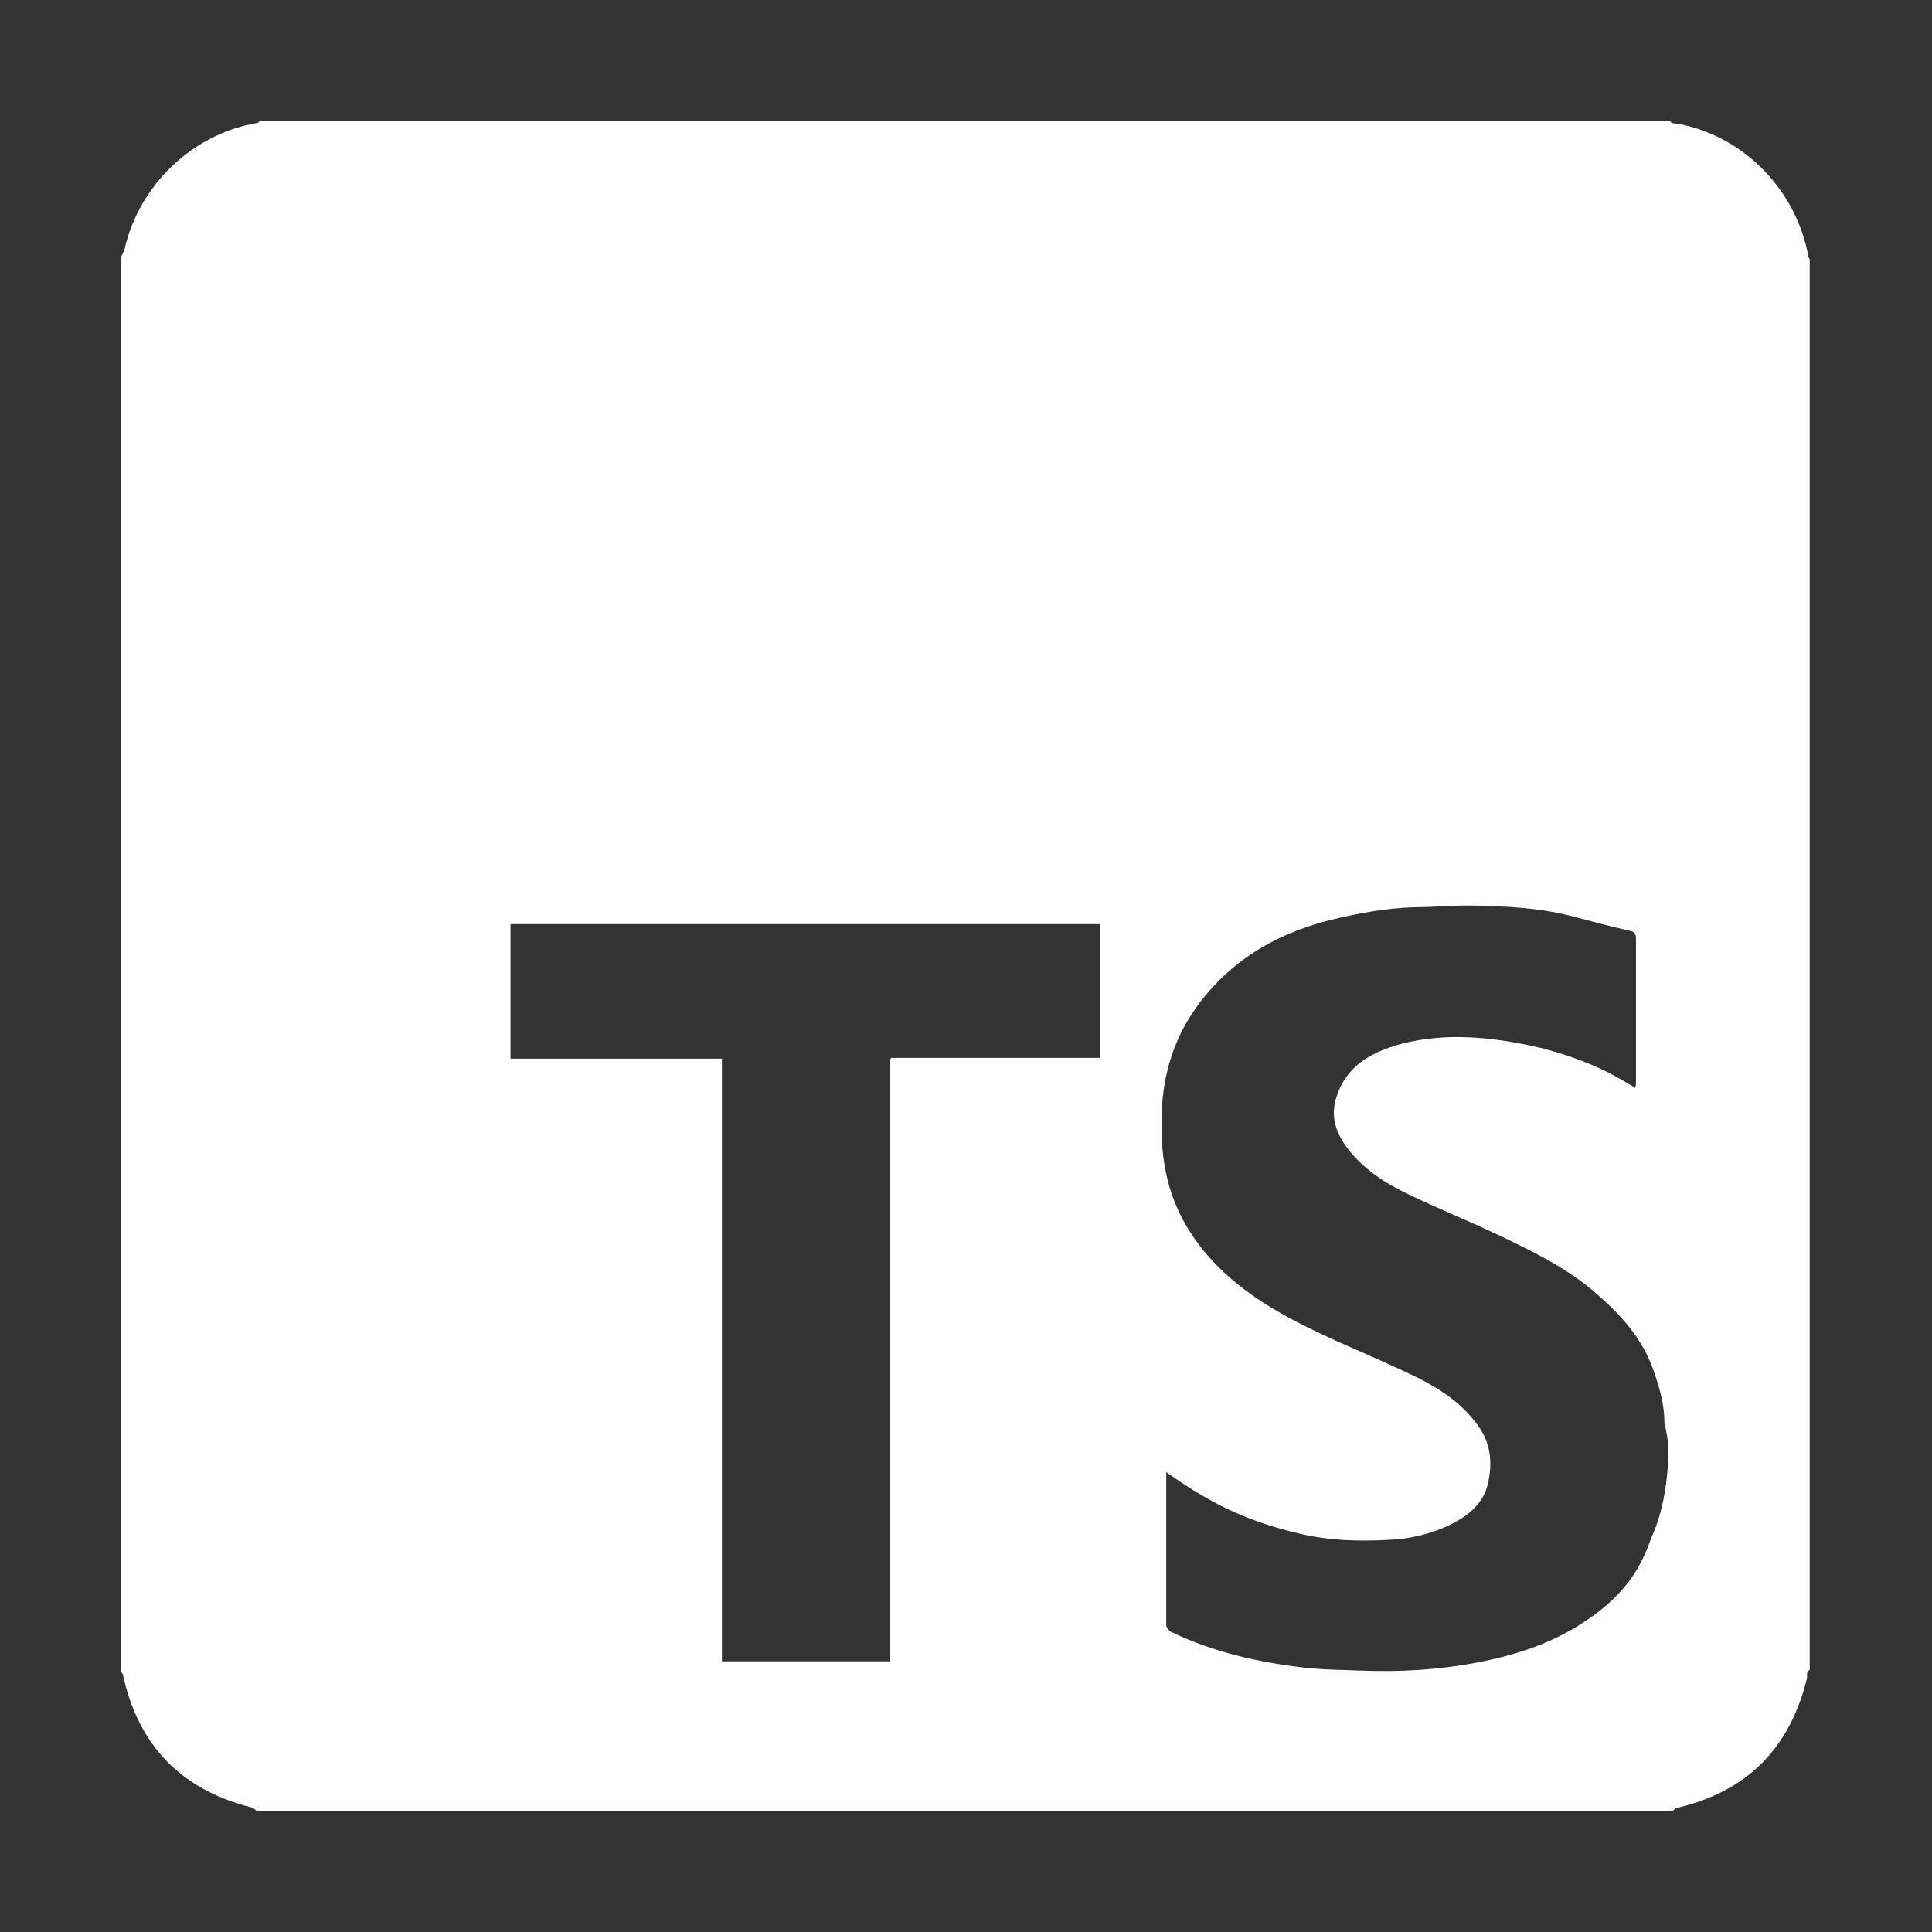 <svg width="64" height="64" viewBox="0 0 64 64" fill="none" xmlns="http://www.w3.org/2000/svg">
<rect x="0" y="0" width="64" height="64" fill="#333333" stroke="none"/>
<path d="M59.898 8.457C59.491 6.317 57.835 4.586 55.722 4.127C55.62 4.102 55.518 4.102 55.391 4.076C55.365 4.076 55.34 4.025 55.314 4H8.609C8.584 4.025 8.558 4.076 8.508 4.076C6.394 4.433 4.611 6.114 4.127 8.253C4.102 8.329 4.051 8.431 4 8.533V55.365C4.025 55.416 4.076 55.442 4.076 55.492C4.586 57.835 6.012 59.287 8.329 59.873C8.406 59.898 8.457 59.949 8.508 60H55.391C55.442 59.974 55.467 59.924 55.518 59.898C57.835 59.363 59.261 57.963 59.847 55.645C59.873 55.569 59.847 55.467 59.873 55.391C59.873 55.365 59.924 55.34 59.949 55.314V8.609C59.949 8.558 59.898 8.533 59.898 8.457ZM36.469 35.043H36.189C34.075 35.043 31.936 35.043 29.823 35.043C29.721 35.043 29.619 35.043 29.517 35.043C29.517 35.069 29.492 35.069 29.492 35.094C29.492 35.196 29.492 35.298 29.492 35.4V55.034H23.915V35.069H16.911V30.612H36.444V35.043H36.469ZM55.263 48.362C55.212 49.228 55.085 50.068 54.728 50.883C54.627 51.138 54.55 51.367 54.423 51.622C53.965 52.589 53.201 53.277 52.309 53.837C51.291 54.474 50.17 54.83 48.999 55.06C47.7 55.314 46.401 55.391 45.077 55.34C44.44 55.314 43.804 55.314 43.167 55.238C41.664 55.06 40.187 54.728 38.812 54.066C38.736 54.041 38.634 53.914 38.634 53.837C38.634 52.182 38.634 50.527 38.634 48.871C38.634 48.846 38.634 48.82 38.634 48.769C39.041 49.05 39.449 49.33 39.856 49.559C40.849 50.145 41.944 50.552 43.065 50.807C44.033 51.036 45.001 51.061 45.968 51.011C46.707 50.985 47.445 50.807 48.107 50.476C48.693 50.17 49.177 49.763 49.304 49.075C49.432 48.464 49.381 47.853 49.024 47.318C48.515 46.554 47.802 46.07 47.012 45.663C46.121 45.23 45.23 44.848 44.313 44.44C42.963 43.829 41.639 43.167 40.544 42.148C39.653 41.308 38.99 40.315 38.685 39.118C38.507 38.405 38.456 37.692 38.481 36.979C38.507 35.221 39.143 33.719 40.391 32.471C41.41 31.453 42.658 30.841 44.033 30.485C44.975 30.256 45.917 30.077 46.885 30.052C47.572 30.052 48.26 29.975 48.922 30.001C49.966 30.026 50.985 30.077 52.004 30.332C52.666 30.51 53.353 30.689 54.016 30.841C54.143 30.867 54.194 30.943 54.194 31.096C54.194 32.675 54.194 34.279 54.194 35.858C54.194 35.909 54.194 35.96 54.168 36.036C53.965 35.909 53.786 35.807 53.608 35.705C52.793 35.247 51.927 34.941 51.036 34.712C50.043 34.483 49.05 34.33 48.031 34.356C47.343 34.381 46.63 34.483 45.994 34.712C45.204 34.992 44.568 35.451 44.287 36.291C44.058 36.953 44.236 37.513 44.644 38.048C45.153 38.71 45.841 39.169 46.579 39.525C47.572 40.009 48.591 40.417 49.559 40.875C50.679 41.41 51.8 41.944 52.742 42.734C53.557 43.422 54.296 44.185 54.703 45.204C54.932 45.815 55.136 46.452 55.136 47.14C55.238 47.547 55.289 47.955 55.263 48.362Z" fill="white"/>
</svg>
